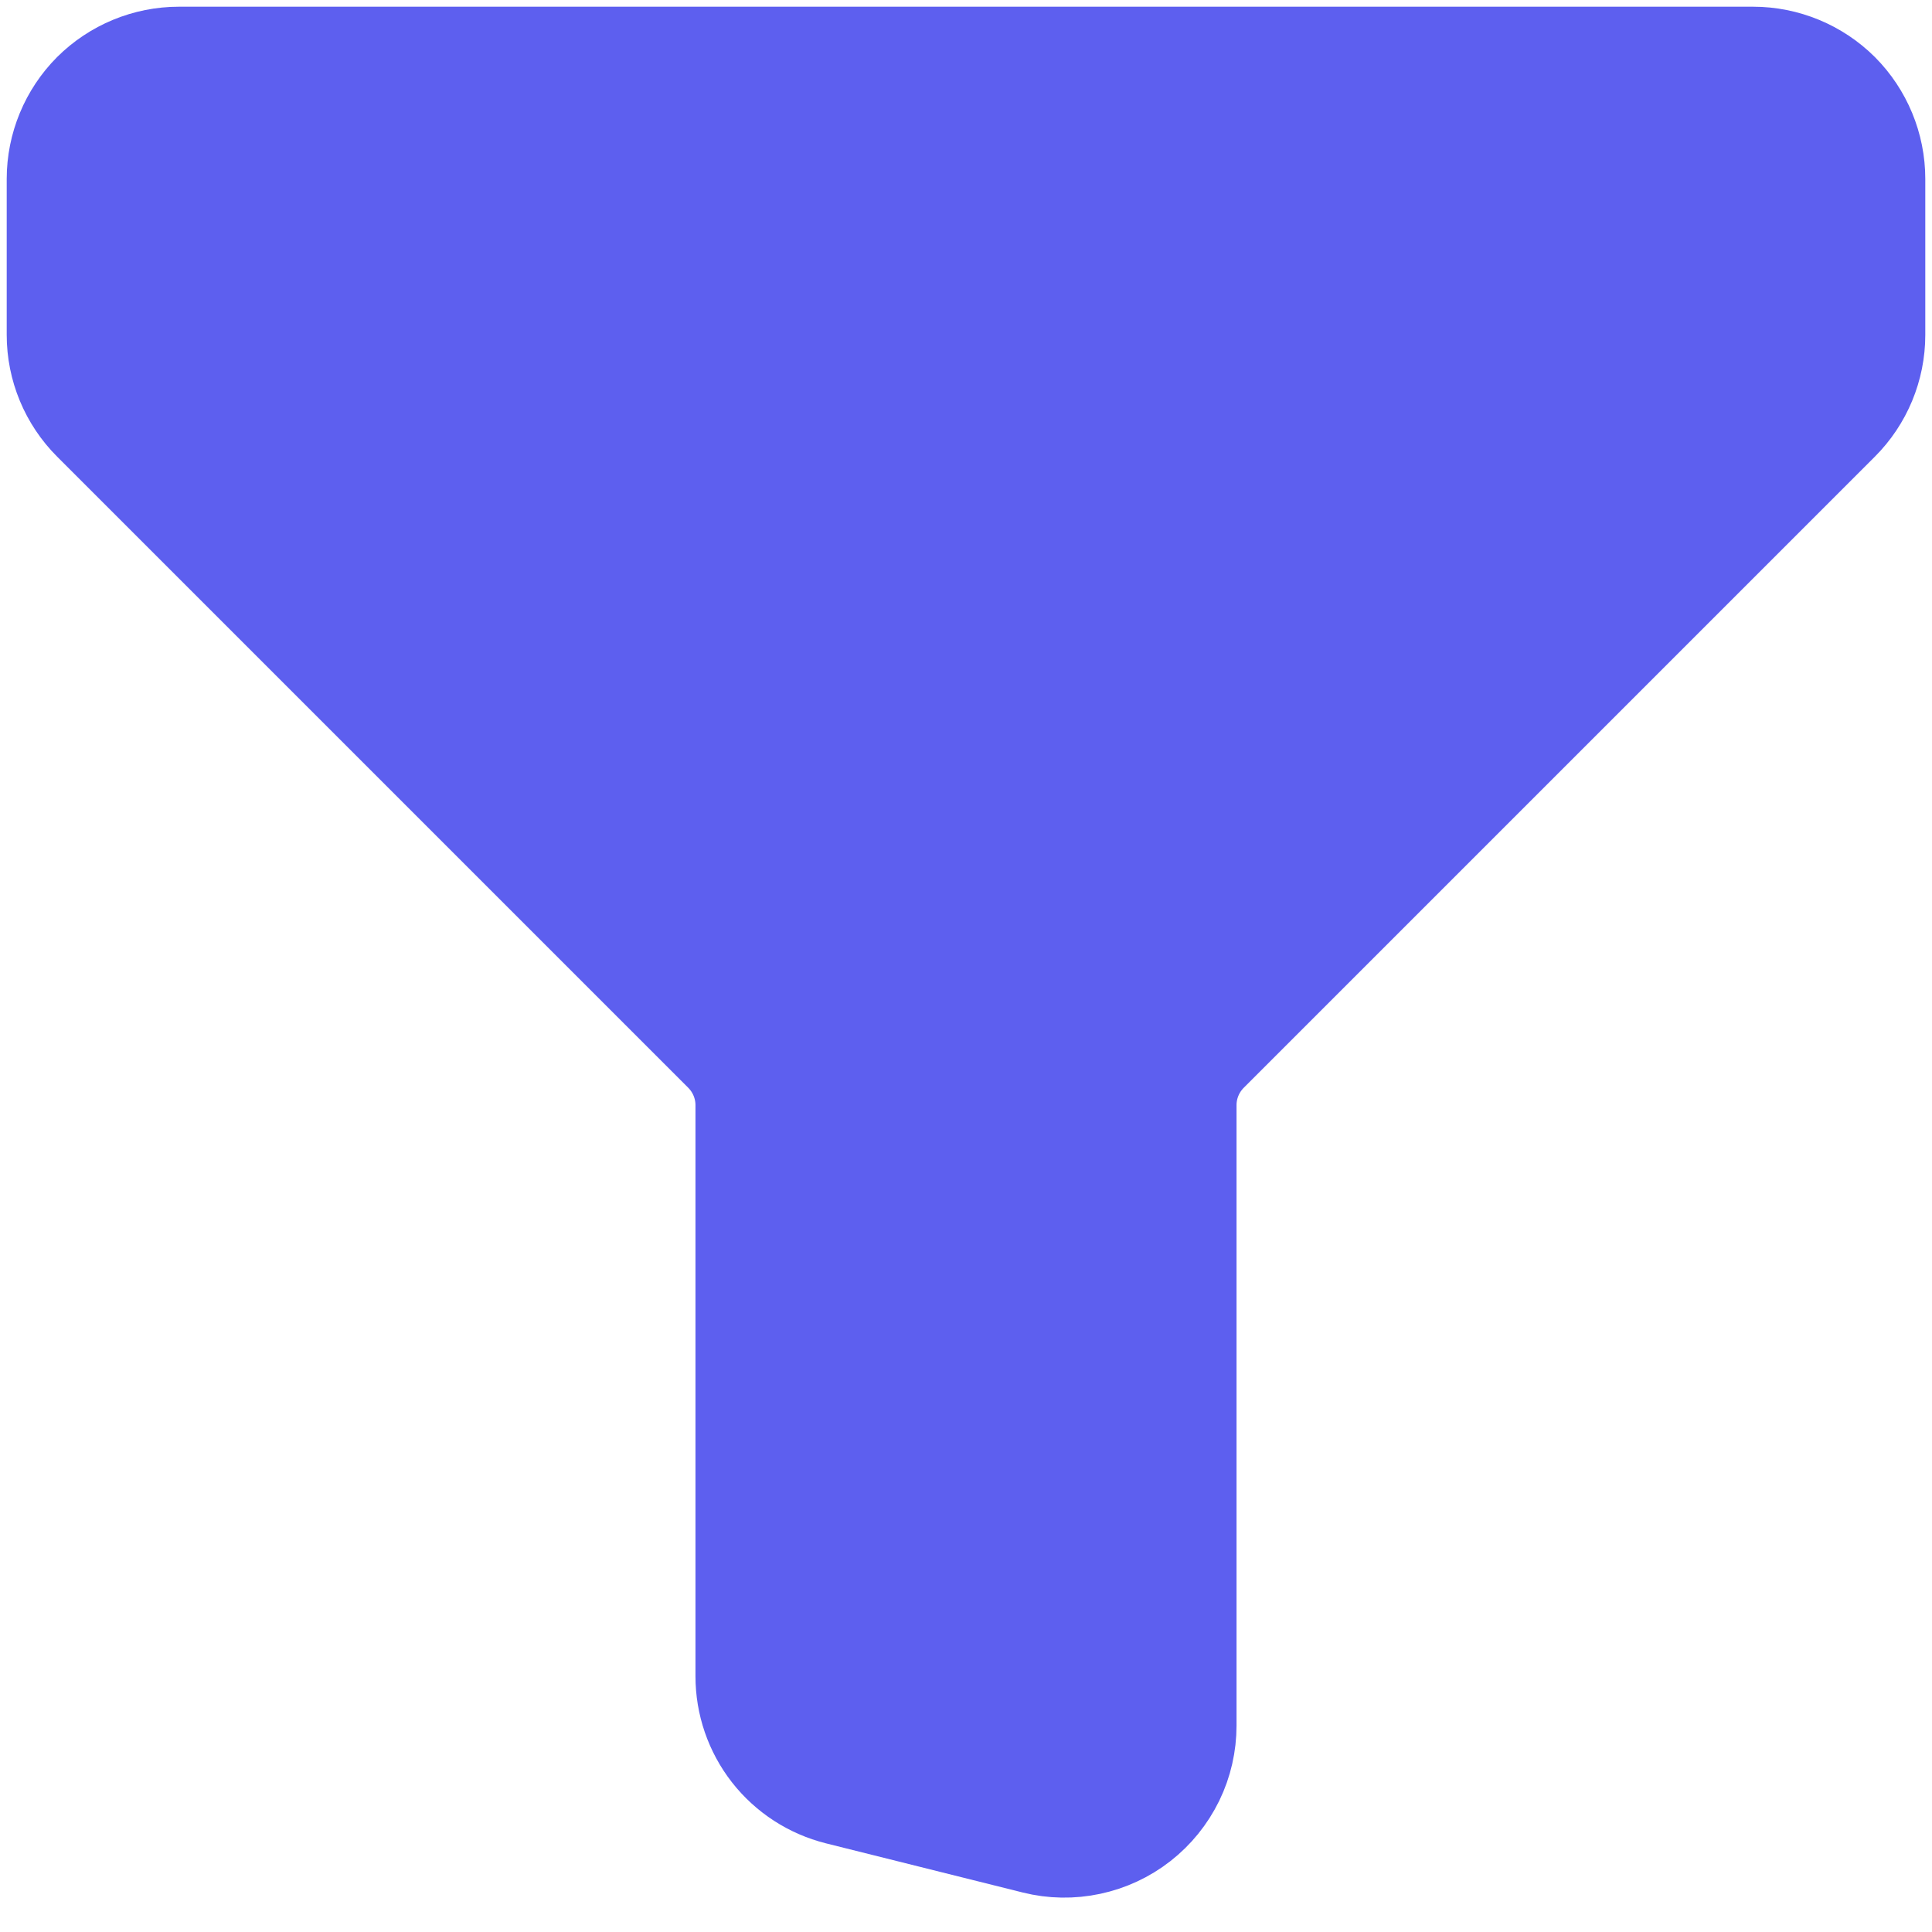 <svg width="18" height="18" viewBox="0 0 18 18" fill="none" xmlns="http://www.w3.org/2000/svg">
<path d="M1.667 0.75H16.333C16.576 0.75 16.81 0.847 16.982 1.018C17.153 1.19 17.25 1.424 17.25 1.667V3.12C17.25 3.364 17.153 3.597 16.981 3.769L11.102 9.648C10.93 9.82 10.833 10.053 10.833 10.296V16.076C10.833 16.215 10.802 16.352 10.741 16.477C10.679 16.603 10.591 16.712 10.481 16.798C10.371 16.884 10.243 16.943 10.107 16.972C9.971 17.001 9.83 16.999 9.695 16.965L7.862 16.507C7.663 16.457 7.487 16.343 7.361 16.182C7.235 16.02 7.167 15.822 7.167 15.617V10.296C7.167 10.053 7.07 9.82 6.898 9.648L1.019 3.769C0.847 3.597 0.75 3.364 0.75 3.12V1.667C0.75 1.424 0.847 1.19 1.018 1.018C1.19 0.847 1.424 0.75 1.667 0.75Z" fill="#5D5FEF" stroke="#5D5FEF" stroke-width="1.375" stroke-linecap="round" stroke-linejoin="round"/>
</svg>
